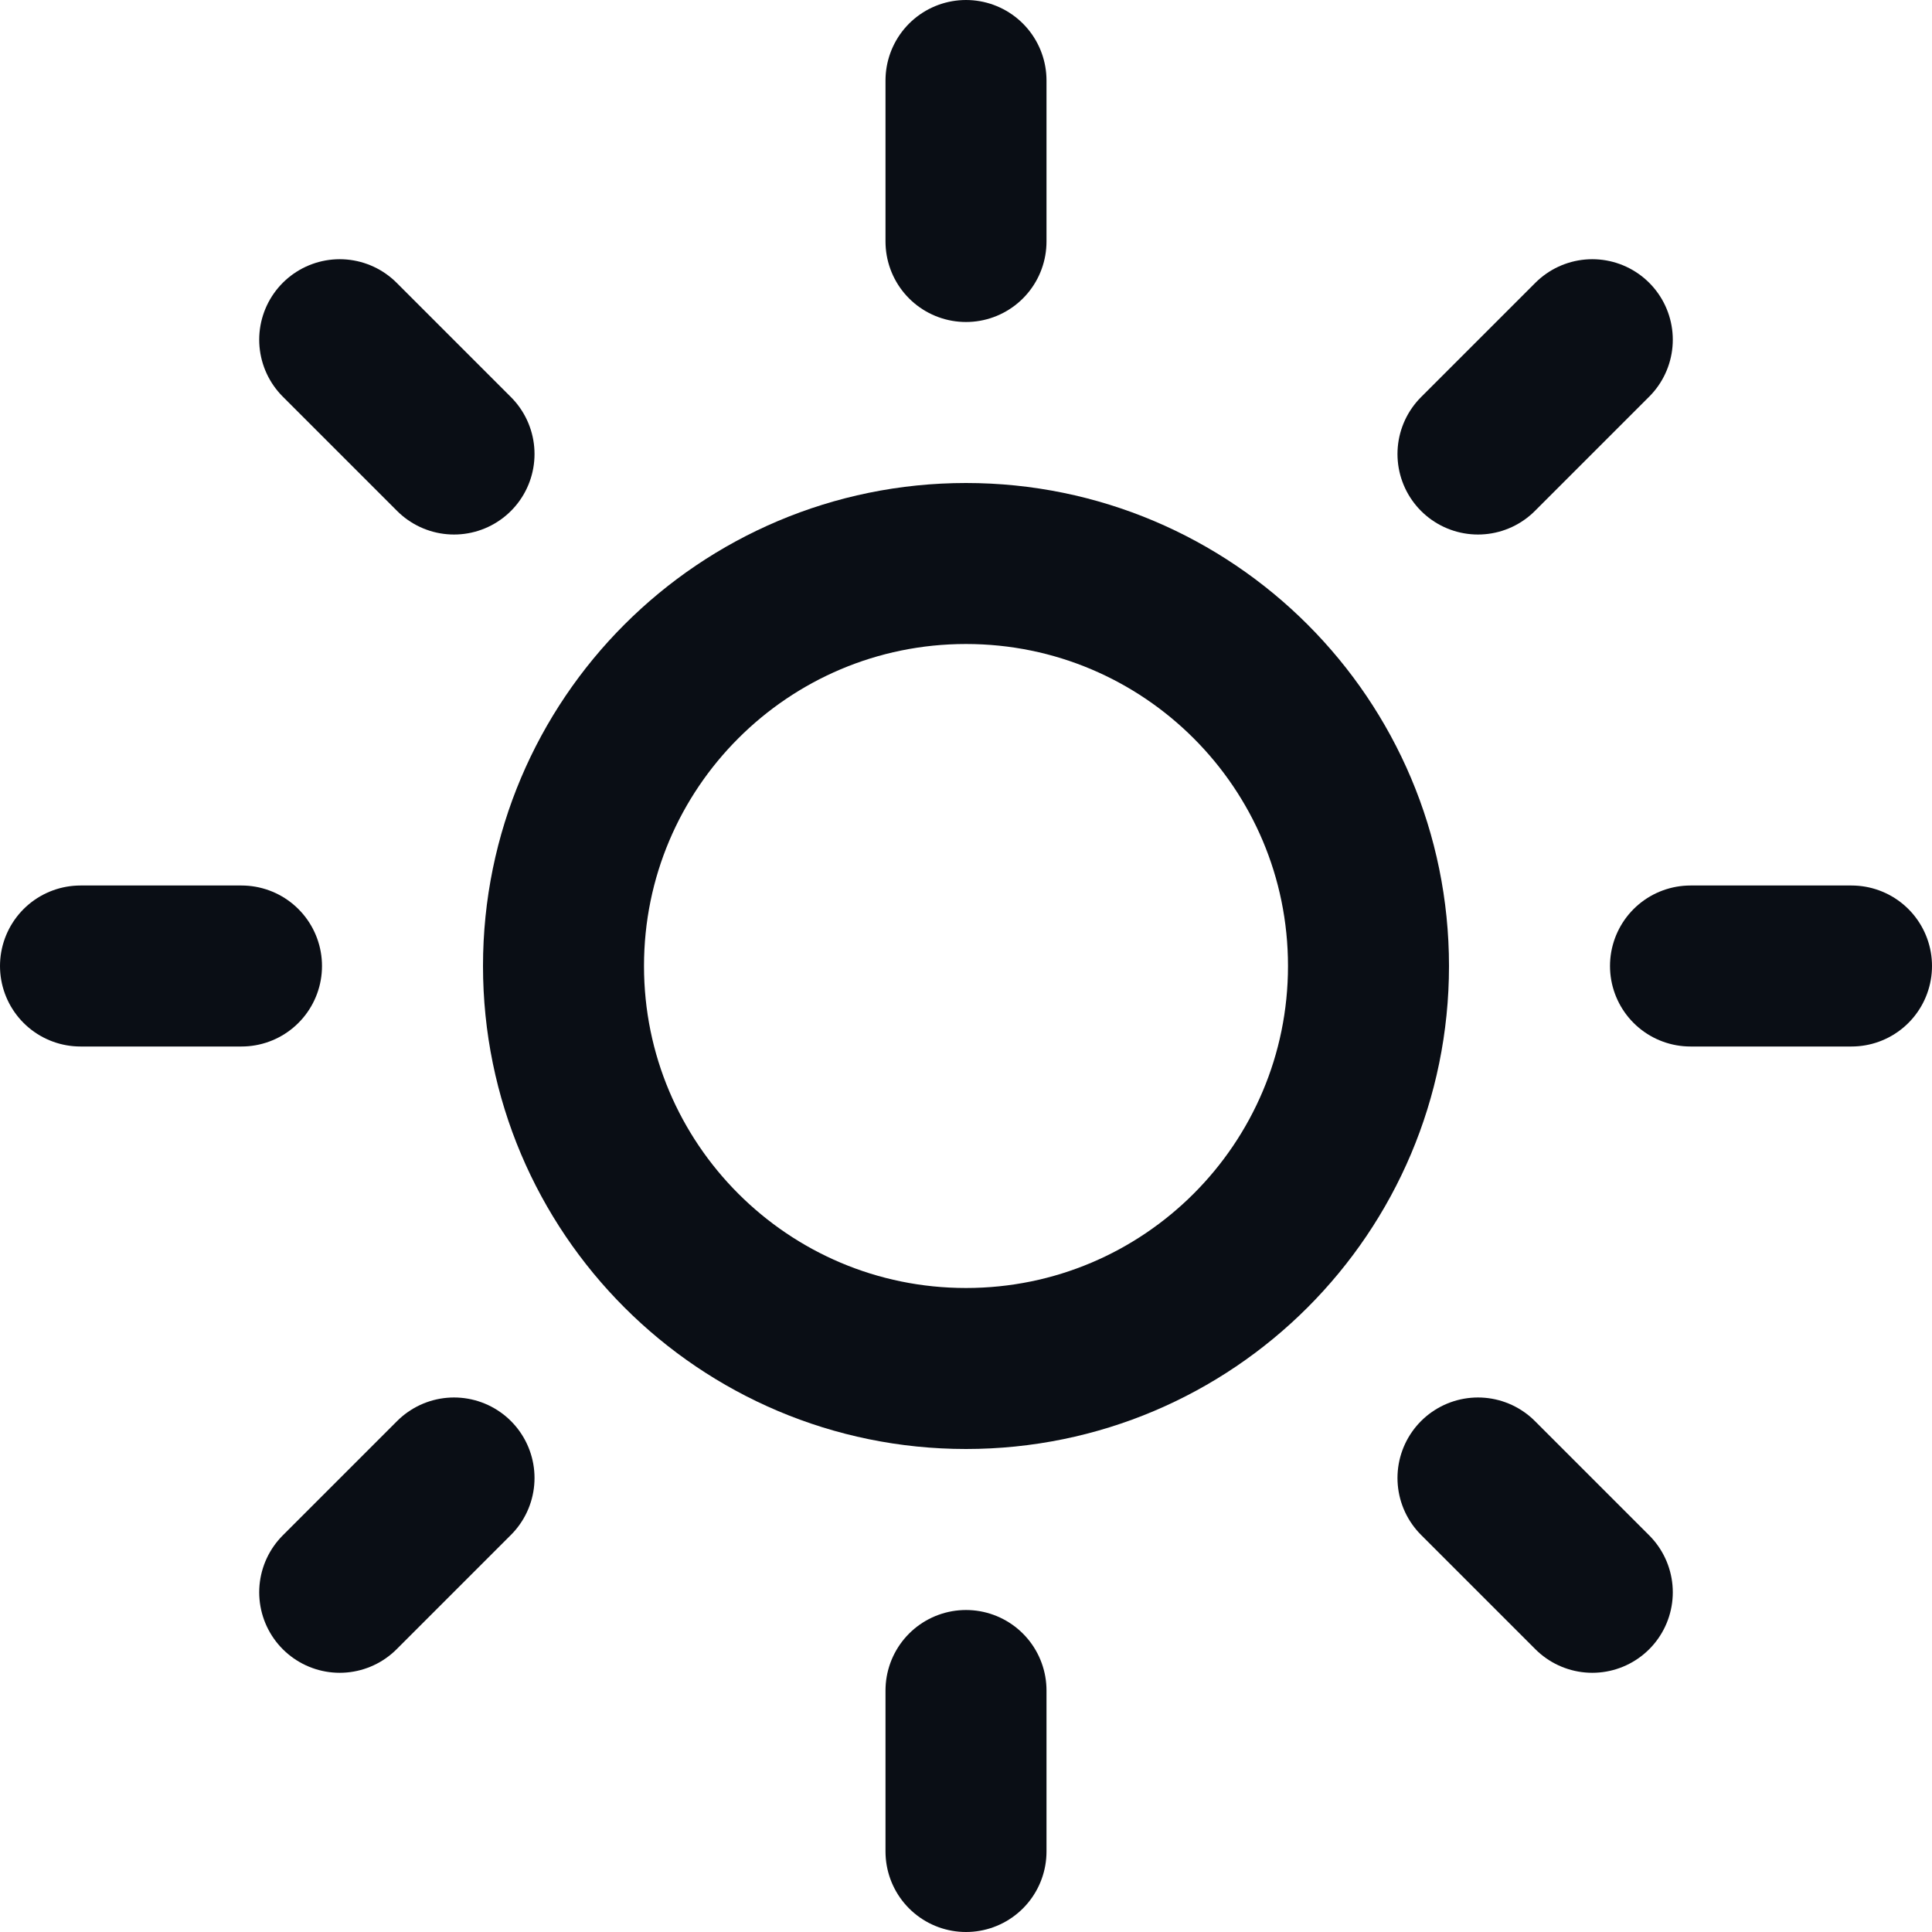 <svg width="24" height="24" viewBox="0 0 24 24" fill="none" xmlns="http://www.w3.org/2000/svg">
<g clip-path="url(#clip0_148_40852)">
<path d="M12 17C14.761 17 17 14.761 17 12C17 9.239 14.761 7 12 7C9.239 7 7 9.239 7 12C7 14.761 9.239 17 12 17Z" stroke="#0A0E15" stroke-width="2" stroke-linecap="round" stroke-linejoin="round"/>
<path d="M12 1V3" stroke="#0A0E15" stroke-width="2" stroke-linecap="round" stroke-linejoin="round"/>
<path d="M12 21V23" stroke="#0A0E15" stroke-width="2" stroke-linecap="round" stroke-linejoin="round"/>
<path d="M4.22 4.22L5.64 5.64" stroke="#0A0E15" stroke-width="2" stroke-linecap="round" stroke-linejoin="round"/>
<path d="M18.36 18.36L19.78 19.78" stroke="#0A0E15" stroke-width="2" stroke-linecap="round" stroke-linejoin="round"/>
<path d="M1 12H3" stroke="#0A0E15" stroke-width="2" stroke-linecap="round" stroke-linejoin="round"/>
<path d="M21 12H23" stroke="#0A0E15" stroke-width="2" stroke-linecap="round" stroke-linejoin="round"/>
<path d="M4.22 19.78L5.64 18.36" stroke="#0A0E15" stroke-width="2" stroke-linecap="round" stroke-linejoin="round"/>
<path d="M18.36 5.64L19.78 4.22" stroke="#0A0E15" stroke-width="2" stroke-linecap="round" stroke-linejoin="round"/>
</g>
<defs>
<clipPath id="clip0_148_40852">
<rect width="24" height="24" fill="white"/>
</clipPath>
</defs>
</svg>
